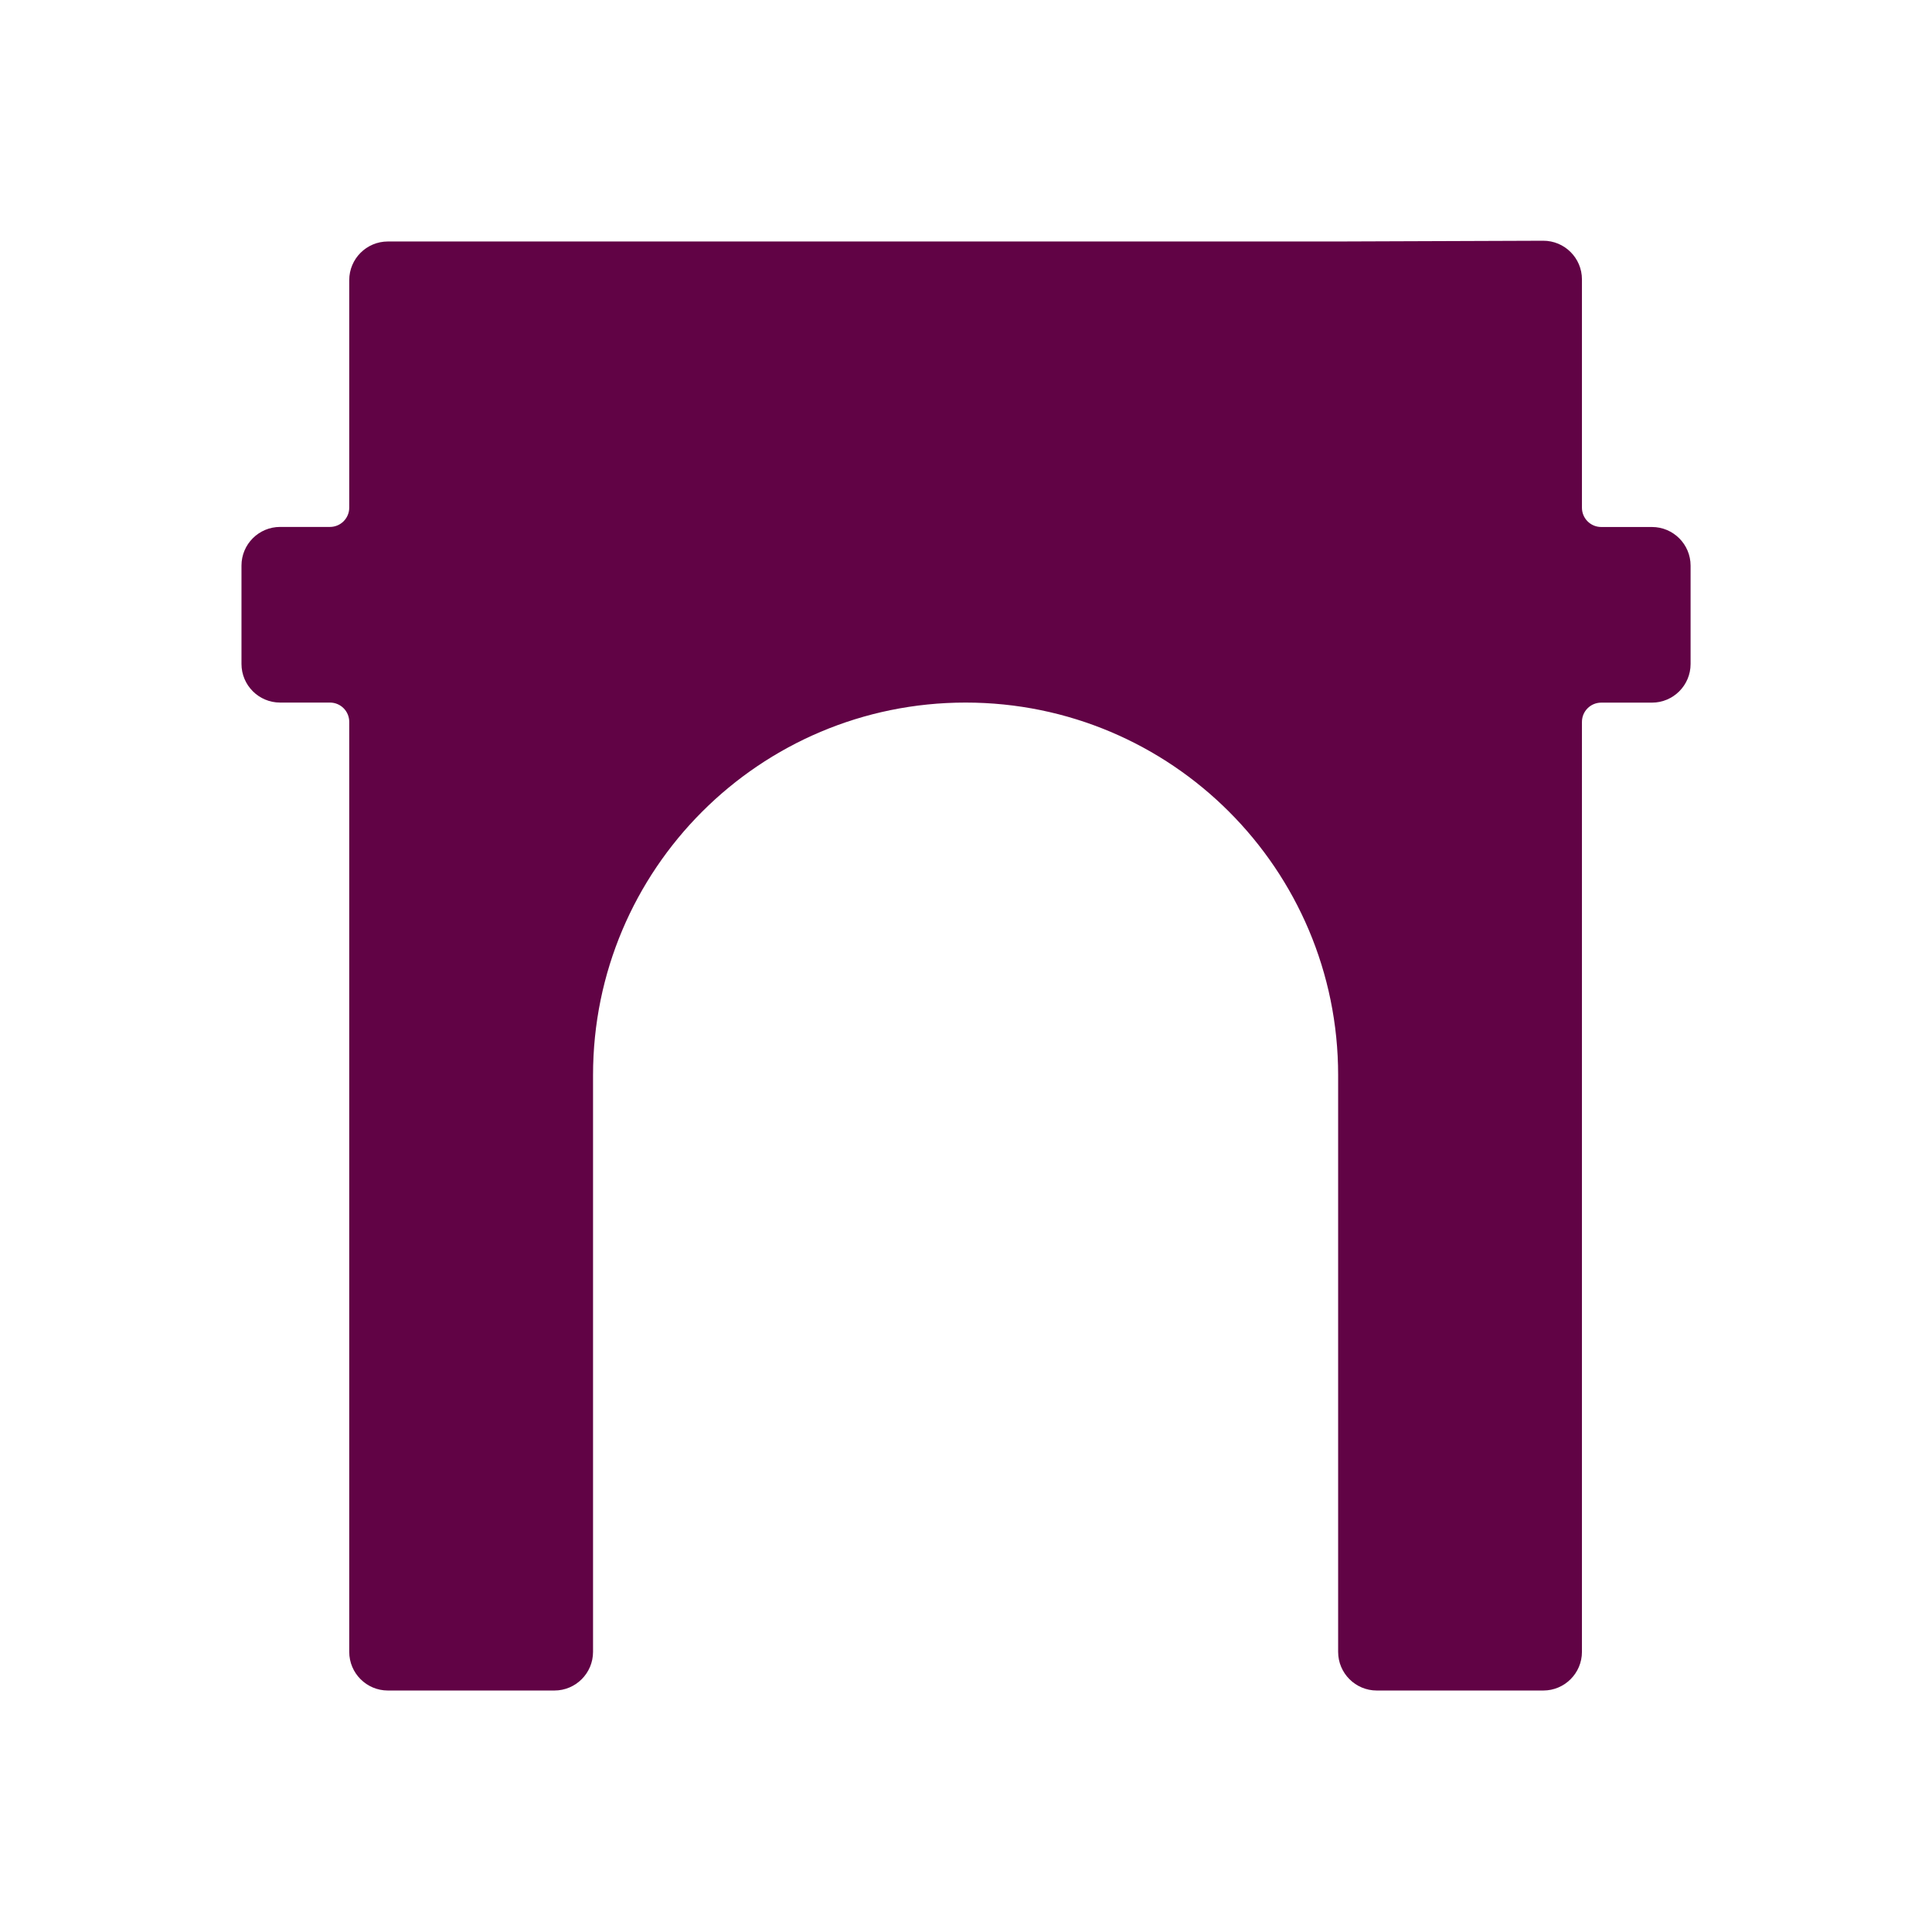 <?xml version="1.0" encoding="UTF-8"?><svg id="Layer_1" xmlns="http://www.w3.org/2000/svg" viewBox="0 0 283.46 283.46"><defs><style>.cls-1{fill:#610345;}</style></defs><path class="cls-1" d="M87.01,242.36v-84.62c0-30.19,24.47-54.66,54.66-54.66h0c30.19,0,54.66,24.47,54.66,54.66v84.62c0,3.13,2.54,5.67,5.67,5.67h24.43c3.13,0,5.67-2.54,5.67-5.67V105.92c0-1.57,1.27-2.83,2.83-2.83h7.44c3.13,0,5.67-2.54,5.67-5.67v-14.43c0-3.13-2.54-5.67-5.67-5.67h-7.44c-1.57,0-2.83-1.27-2.83-2.83V40.99c0-3.14-2.55-5.68-5.69-5.67l-30.08,.11H87.01s-30.1,0-30.1,0c-3.13,0-5.67,2.54-5.67,5.67v33.38c0,1.57-1.27,2.83-2.83,2.83h-7.31c-3.13,0-5.67,2.54-5.67,5.67v14.43c0,3.13,2.54,5.67,5.67,5.67h7.31c1.57,0,2.83,1.27,2.83,2.83V242.36c0,3.13,2.54,5.67,5.67,5.67h24.43c3.13,0,5.67-2.54,5.67-5.67Z"/></svg>